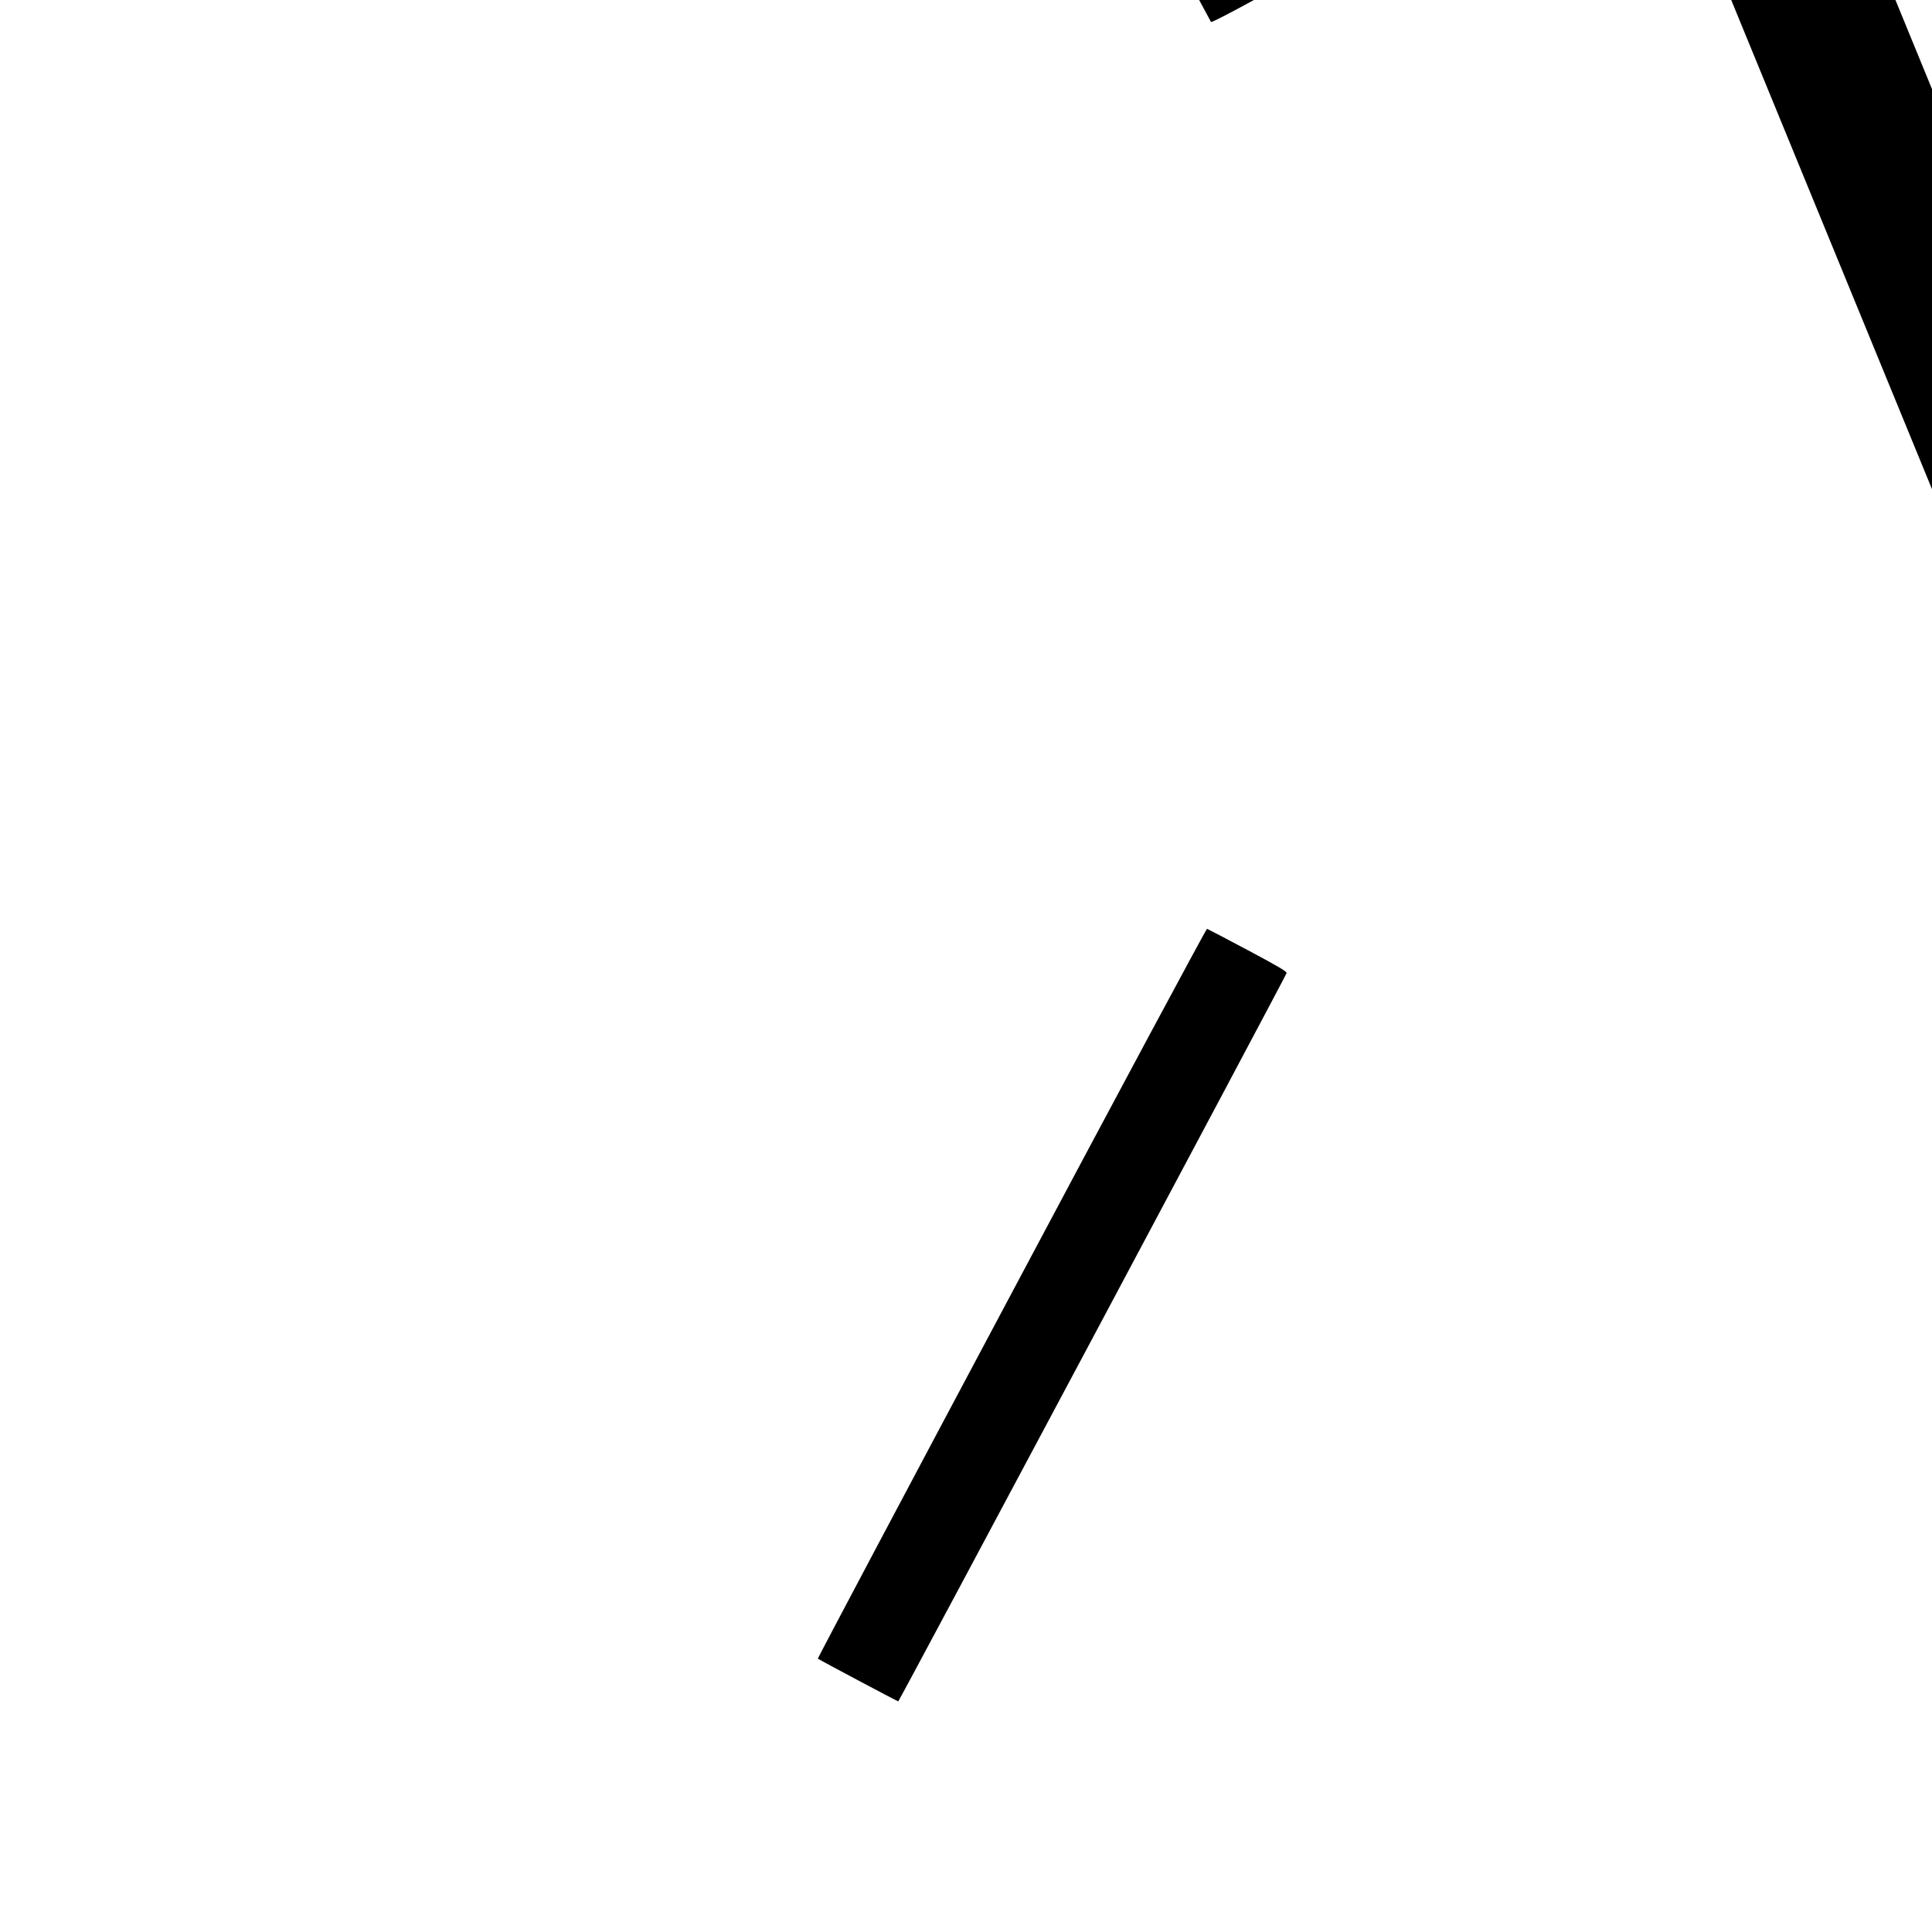 <?xml version="1.0" standalone="no"?>
<!DOCTYPE svg PUBLIC "-//W3C//DTD SVG 20010904//EN"
 "http://www.w3.org/TR/2001/REC-SVG-20010904/DTD/svg10.dtd">
<svg version="1.0" xmlns="http://www.w3.org/2000/svg"
 width="16pt" height="16pt" viewBox="0 0 16 16"
 preserveAspectRatio="xMidYMid meet">
<g transform="translate(0,16) scale(0.001,-0.001)"
fill="#000000" stroke="none">
<path d="M9350 23265 l0 -635 1133 0 1133 0 4409 -10742 c2425 -5909 4421
-10771 4437 -10806 l27 -62 1568 2 1568 3 0 625 0 625 -1150 3 -1150 3 -4434
10809 -4434 10810 -1554 0 -1553 0 0 -635z"/>
<path d="M7080 22133 c-179 -96 -328 -178 -333 -182 -4 -4 57 -126 134 -272
405 -756 3143 -5855 3148 -5861 10 -11 666 348 665 364 -1 13 -3274 6111
-3287 6124 -1 1 -148 -76 -327 -173z"/>
<path d="M8377 5289 c-885 -1661 -1607 -3023 -1604 -3025 8 -8 659 -354 666
-354 7 0 3202 5992 3216 6031 5 12 -64 53 -321 190 -180 96 -332 175 -338 177
-6 1 -735 -1357 -1619 -3019z"/>
</g>
</svg>

